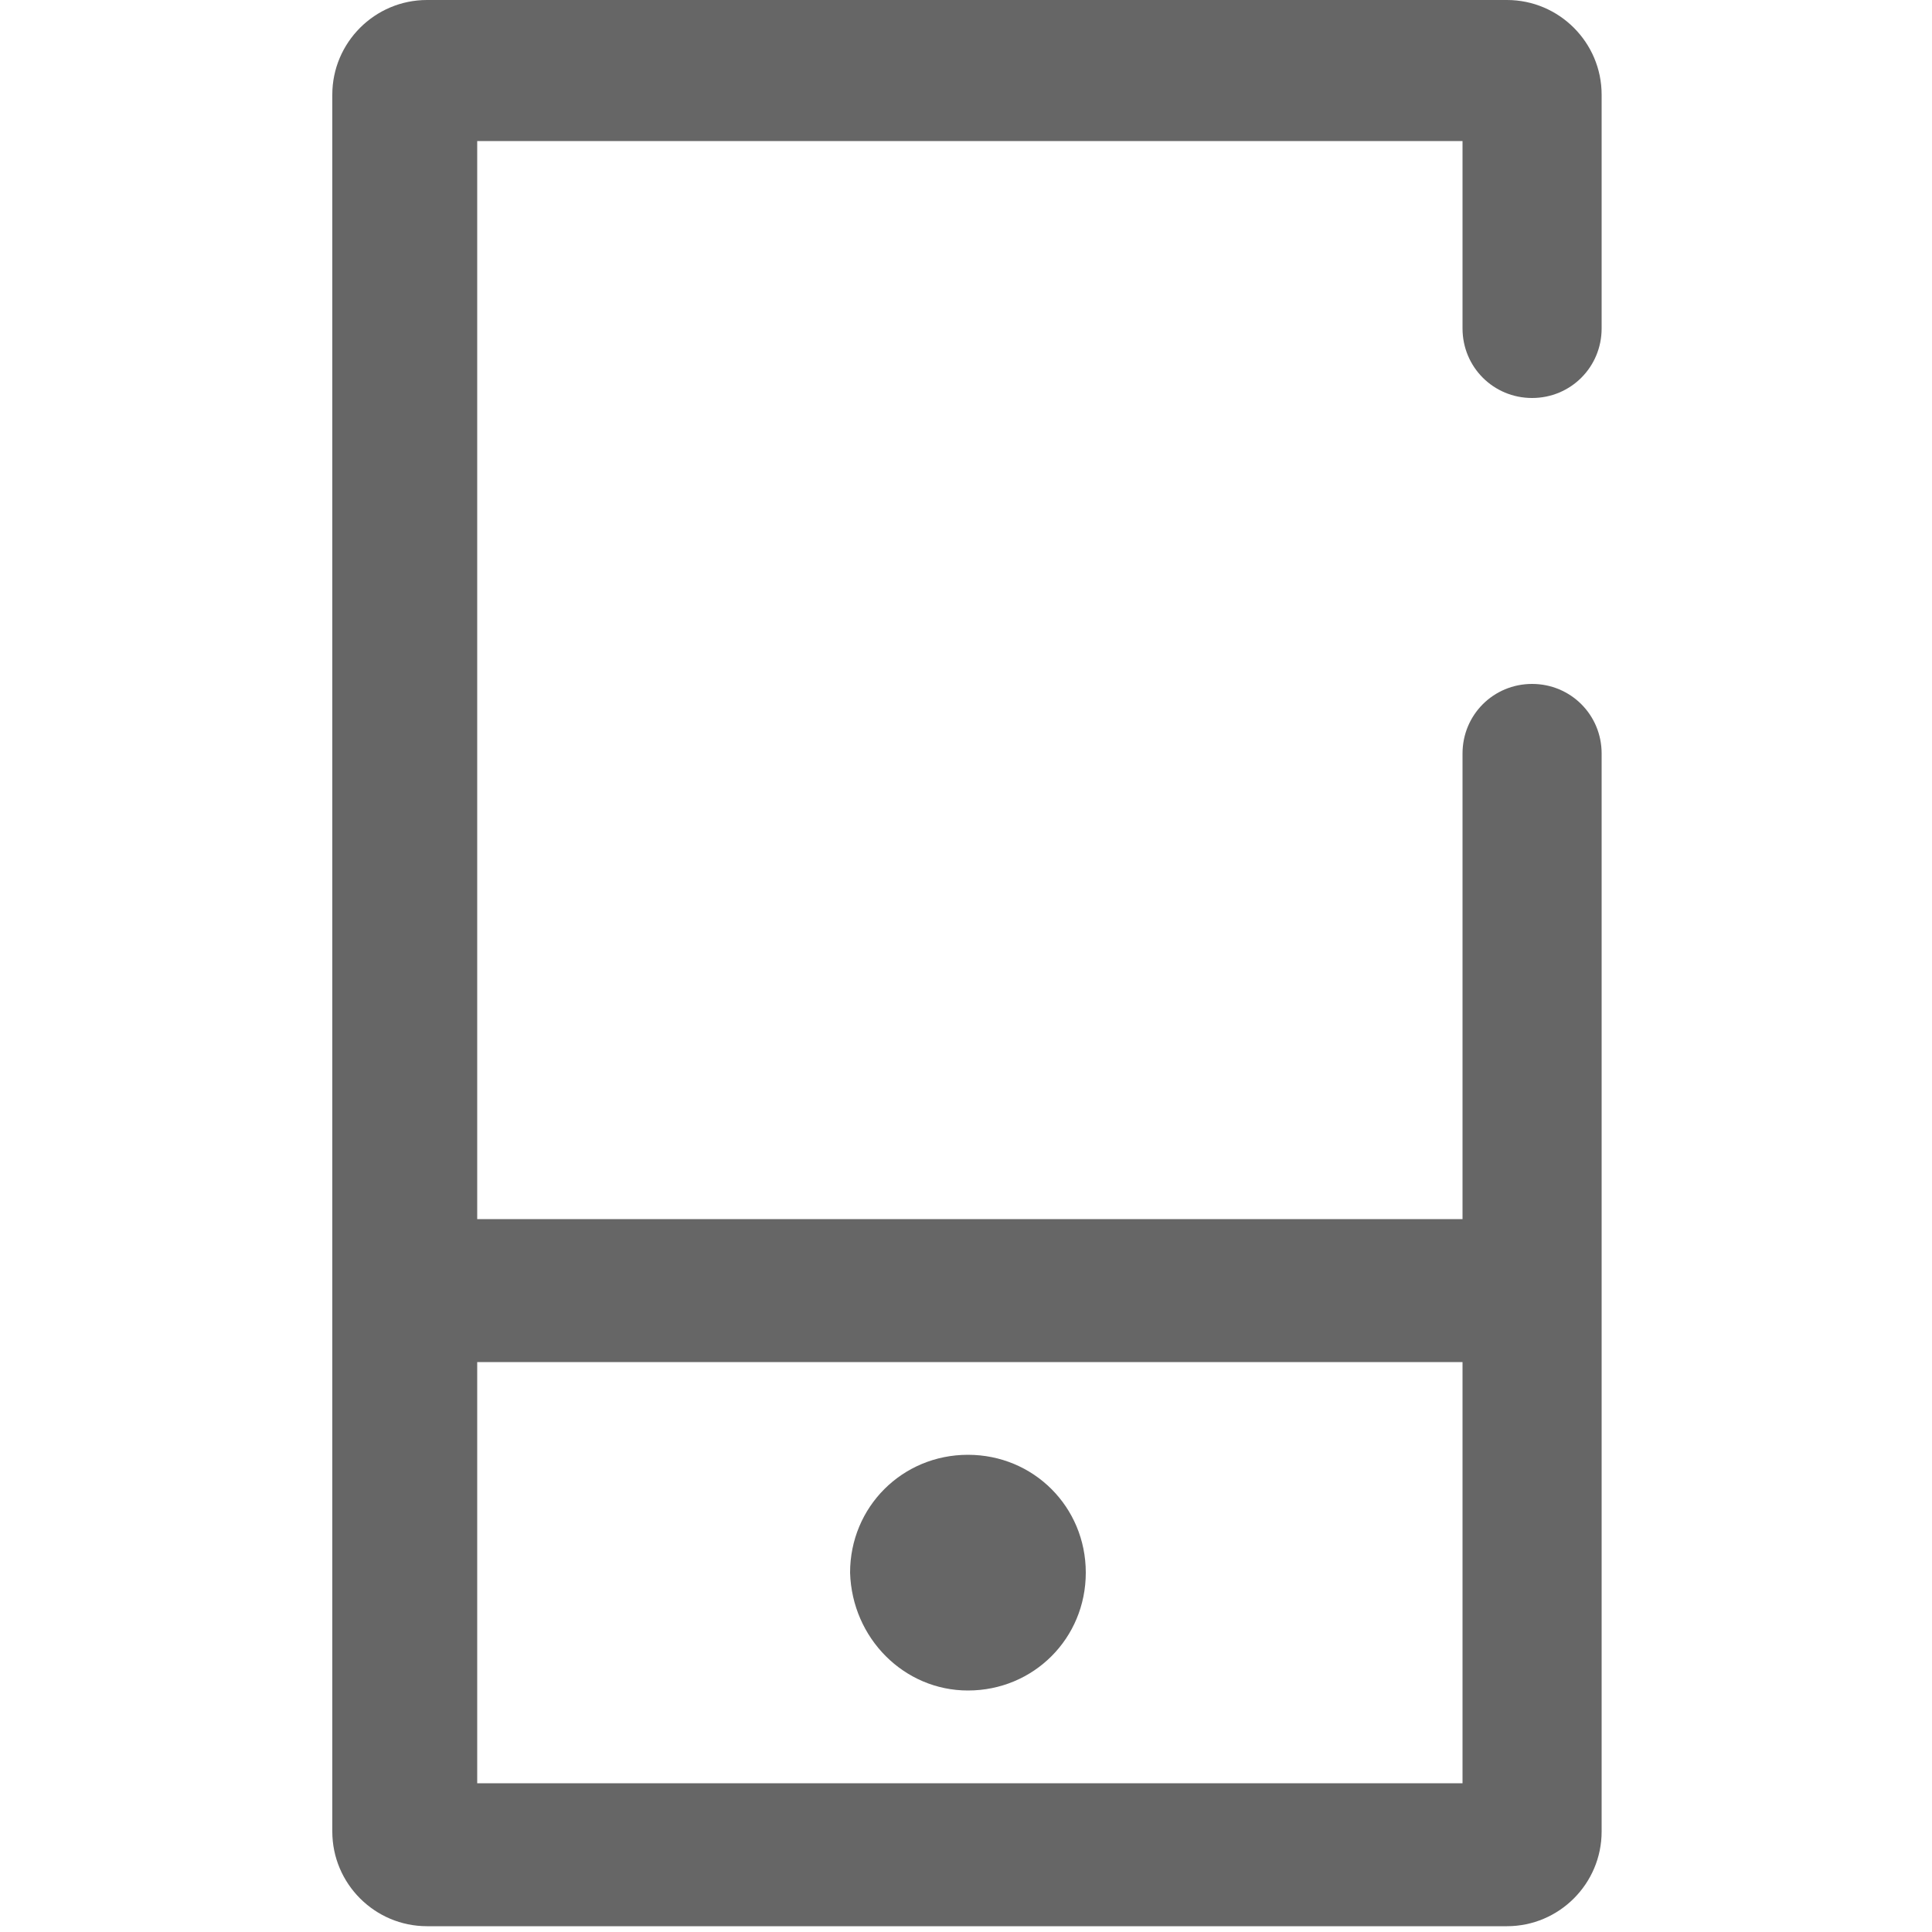 <?xml version="1.0" encoding="utf-8"?>
<!-- Generator: Adobe Illustrator 19.0.0, SVG Export Plug-In . SVG Version: 6.00 Build 0)  -->
<svg version="1.1" id="图层_1" xmlns="http://www.w3.org/2000/svg" xmlns:xlink="http://www.w3.org/1999/xlink" x="0px" y="0px"
	 viewBox="100 0 100 100" style="enable-background:new 100 0 100 100;" xml:space="preserve">
<style type="text/css">
	.st0{fill:#666666;}
</style>
<path class="st0" d="M182.9,68v-29c0-2-1.6-3.6-3.6-3.6s-3.6,1.6-3.6,3.6v24.1h-51V7.3h51V17c0,2,1.6,3.6,3.6,3.6s3.6-1.6,3.6-3.6
	V4.9c0-2.7-2.2-4.9-4.9-4.9h-55.9c-2.7,0-4.9,2.2-4.9,4.9v89.9c0,2.7,2.2,4.9,4.9,4.9h55.9c2.7,0,4.9-2.2,4.9-4.9L182.9,68
	C182.9,68,182.9,68,182.9,68z M175.7,92.3h-51V70.5h51V92.3L175.7,92.3z"/>
<path class="st0" d="M150.1,87.5c3.4,0,6.1-2.7,6.1-6.1c0-3.4-2.7-6.1-6.1-6.1c-3.4,0-6.1,2.7-6.1,6.1
	C144.1,84.8,146.8,87.5,150.1,87.5z"/>
</svg>
